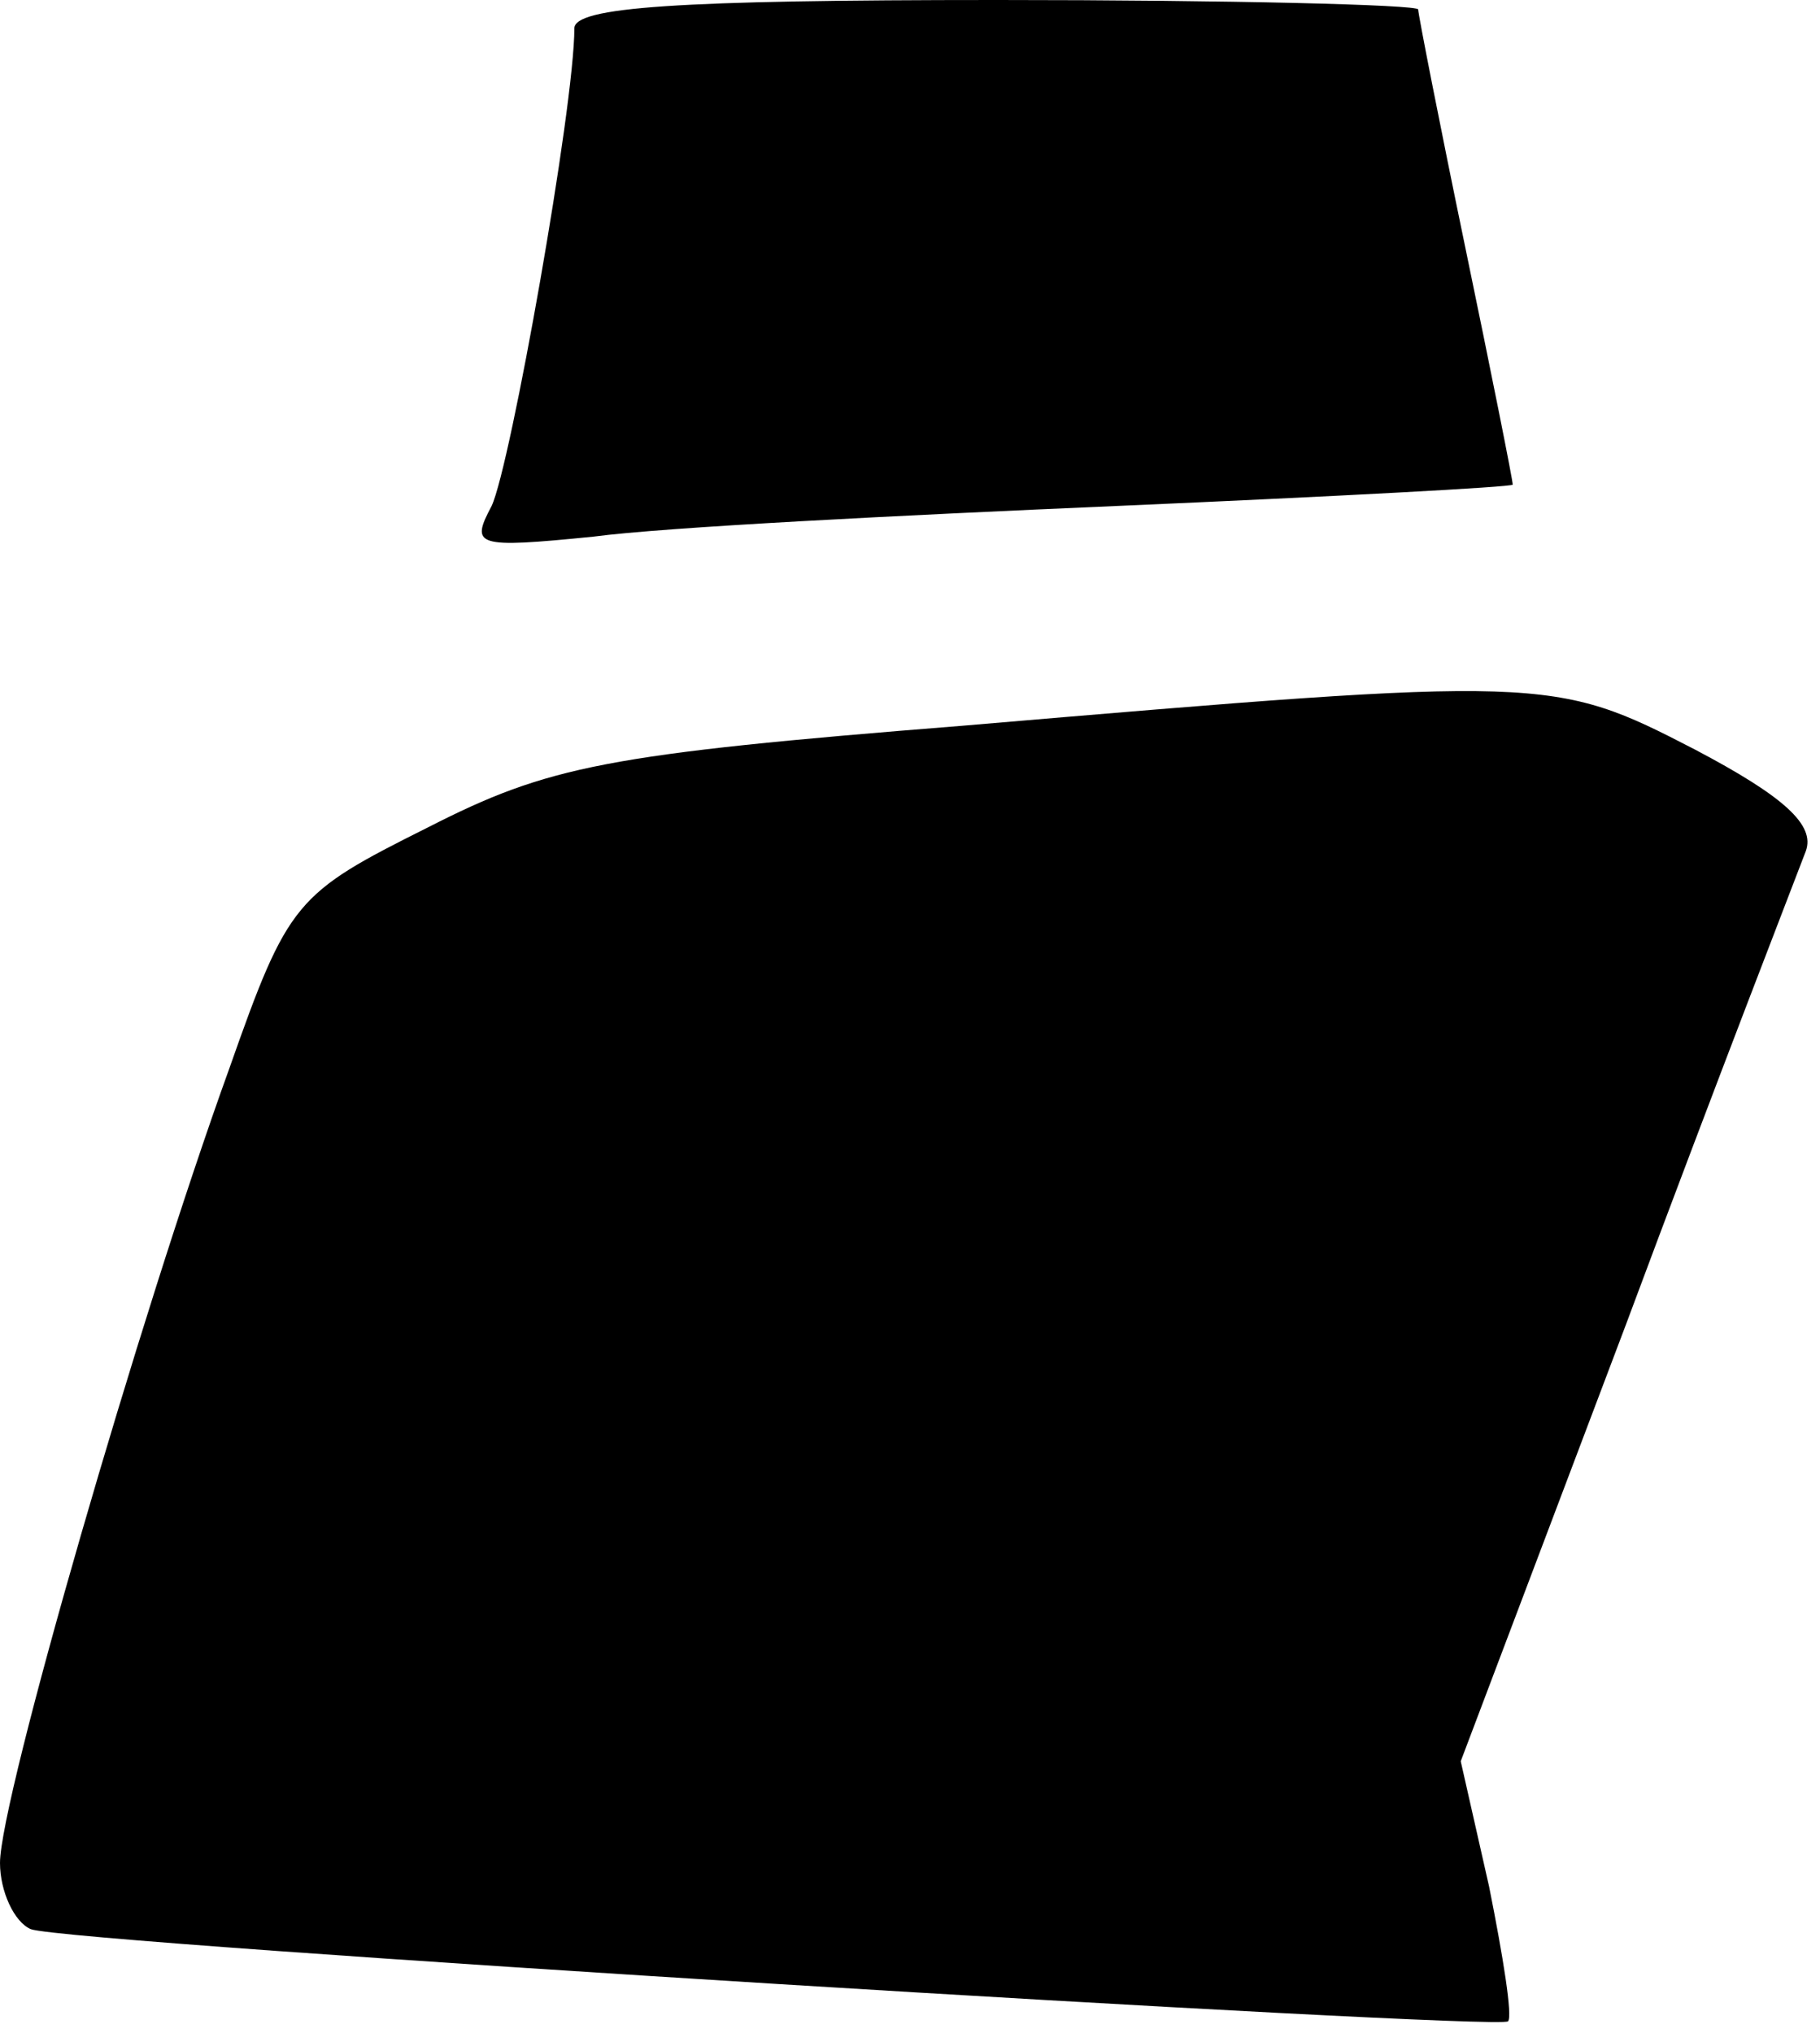 <?xml version="1.0" standalone="no"?>
<!DOCTYPE svg PUBLIC "-//W3C//DTD SVG 20010904//EN"
 "http://www.w3.org/TR/2001/REC-SVG-20010904/DTD/svg10.dtd">
<svg version="1.0" xmlns="http://www.w3.org/2000/svg"
 width="77pt" height="86pt" viewBox="0 0 77 86"
 preserveAspectRatio="xMidYMid meet">
<g transform="translate(0,86) scale(0.1,-0.1)"
fill="#000000" stroke="none">
<path fill="#000000" stroke="none" d="M243 848 c0 -33 -27 -185 -35 -202 -9
-17 -7 -18 43 -13 30 4 129 9 222 13 92 4 167 8 167 9 0 2 -9 47 -20 100 -11
53 -20 99 -20 101 0 2 -80 4 -178 4 -136 0 -179 -3 -179 -12z"/>
<path fill="#000000" stroke="none" d="M407 553 c-151 -12 -175 -17 -226 -43
-56 -28 -59 -31 -84 -102 -38 -105 -97 -309 -97 -336 0 -12 6 -25 13 -28 15
-6 621 -43 625 -39 2 2 -2 27 -8 57 l-12 53 70 185 c38 102 73 192 76 200 4
11 -9 23 -47 43 -60 31 -63 31 -310 10z"/>
</g>
</svg>
